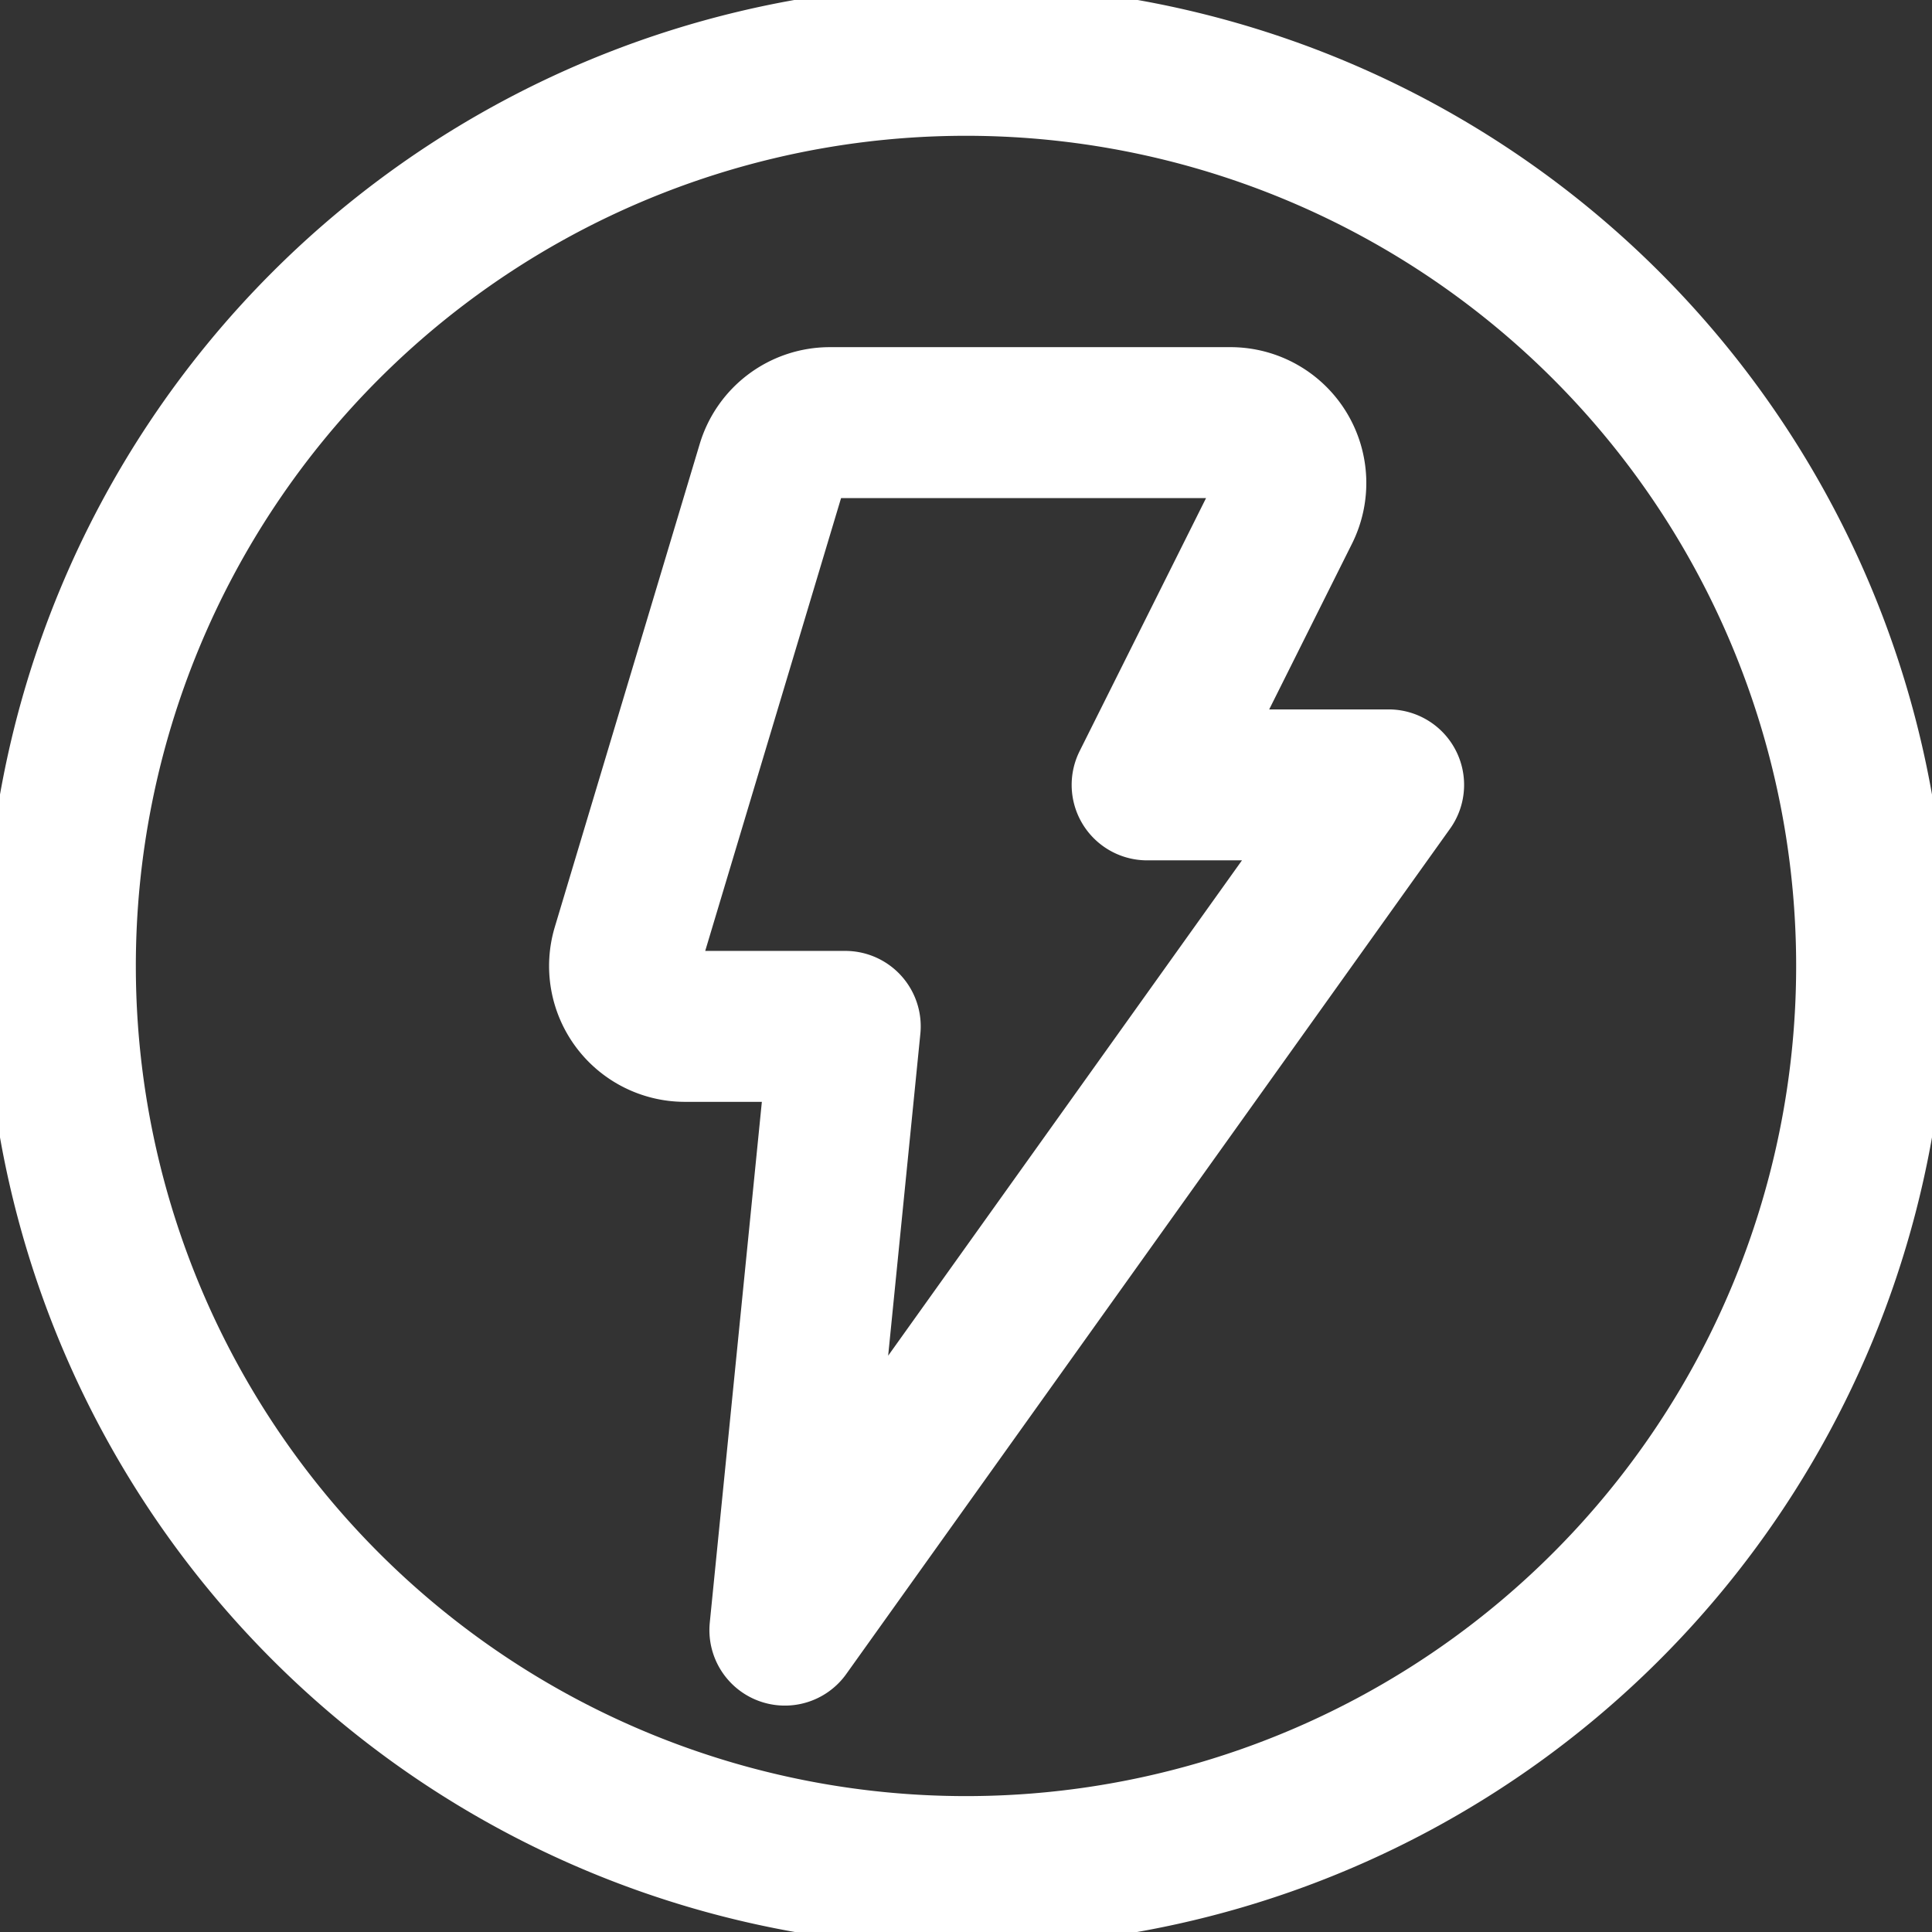 <svg xmlns="http://www.w3.org/2000/svg" xmlns:xlink="http://www.w3.org/1999/xlink" width="32" height="32" viewBox="0 0 32 32">
  <rect x="0" y="0" width="32" height="32" fill="#333333" stroke="none"/>
  <defs>
    <clipPath id="clip-path">
      <rect id="Rectangle_3474" data-name="Rectangle 3474" width="32" height="32" transform="translate(15 15)" fill="#fff"/>
    </clipPath>
  </defs>
  <g id="Group_1485" data-name="Group 1485" transform="translate(-15 -15)" clip-path="url(#clip-path)">
    <path id="Path_12618" data-name="Path 12618" d="M16,31a15,15,0,1,0,4.393-10.607A15,15,0,0,0,16,31Z" fill="none" stroke="#fff" stroke-linecap="round" stroke-linejoin="round" stroke-width="2.5"/>
    <path id="Path_12619" data-name="Path 12619" d="M28.743,22h6.637a1,1,0,0,1,.895,1.447L34,28h4L28,42l1-10H26.344a1,1,0,0,1-.957-1.288l2.4-8A1,1,0,0,1,28.743,22Z" fill="none" stroke="#fff" stroke-linecap="round" stroke-linejoin="round" stroke-width="2.5"/>
  </g>
</svg>
